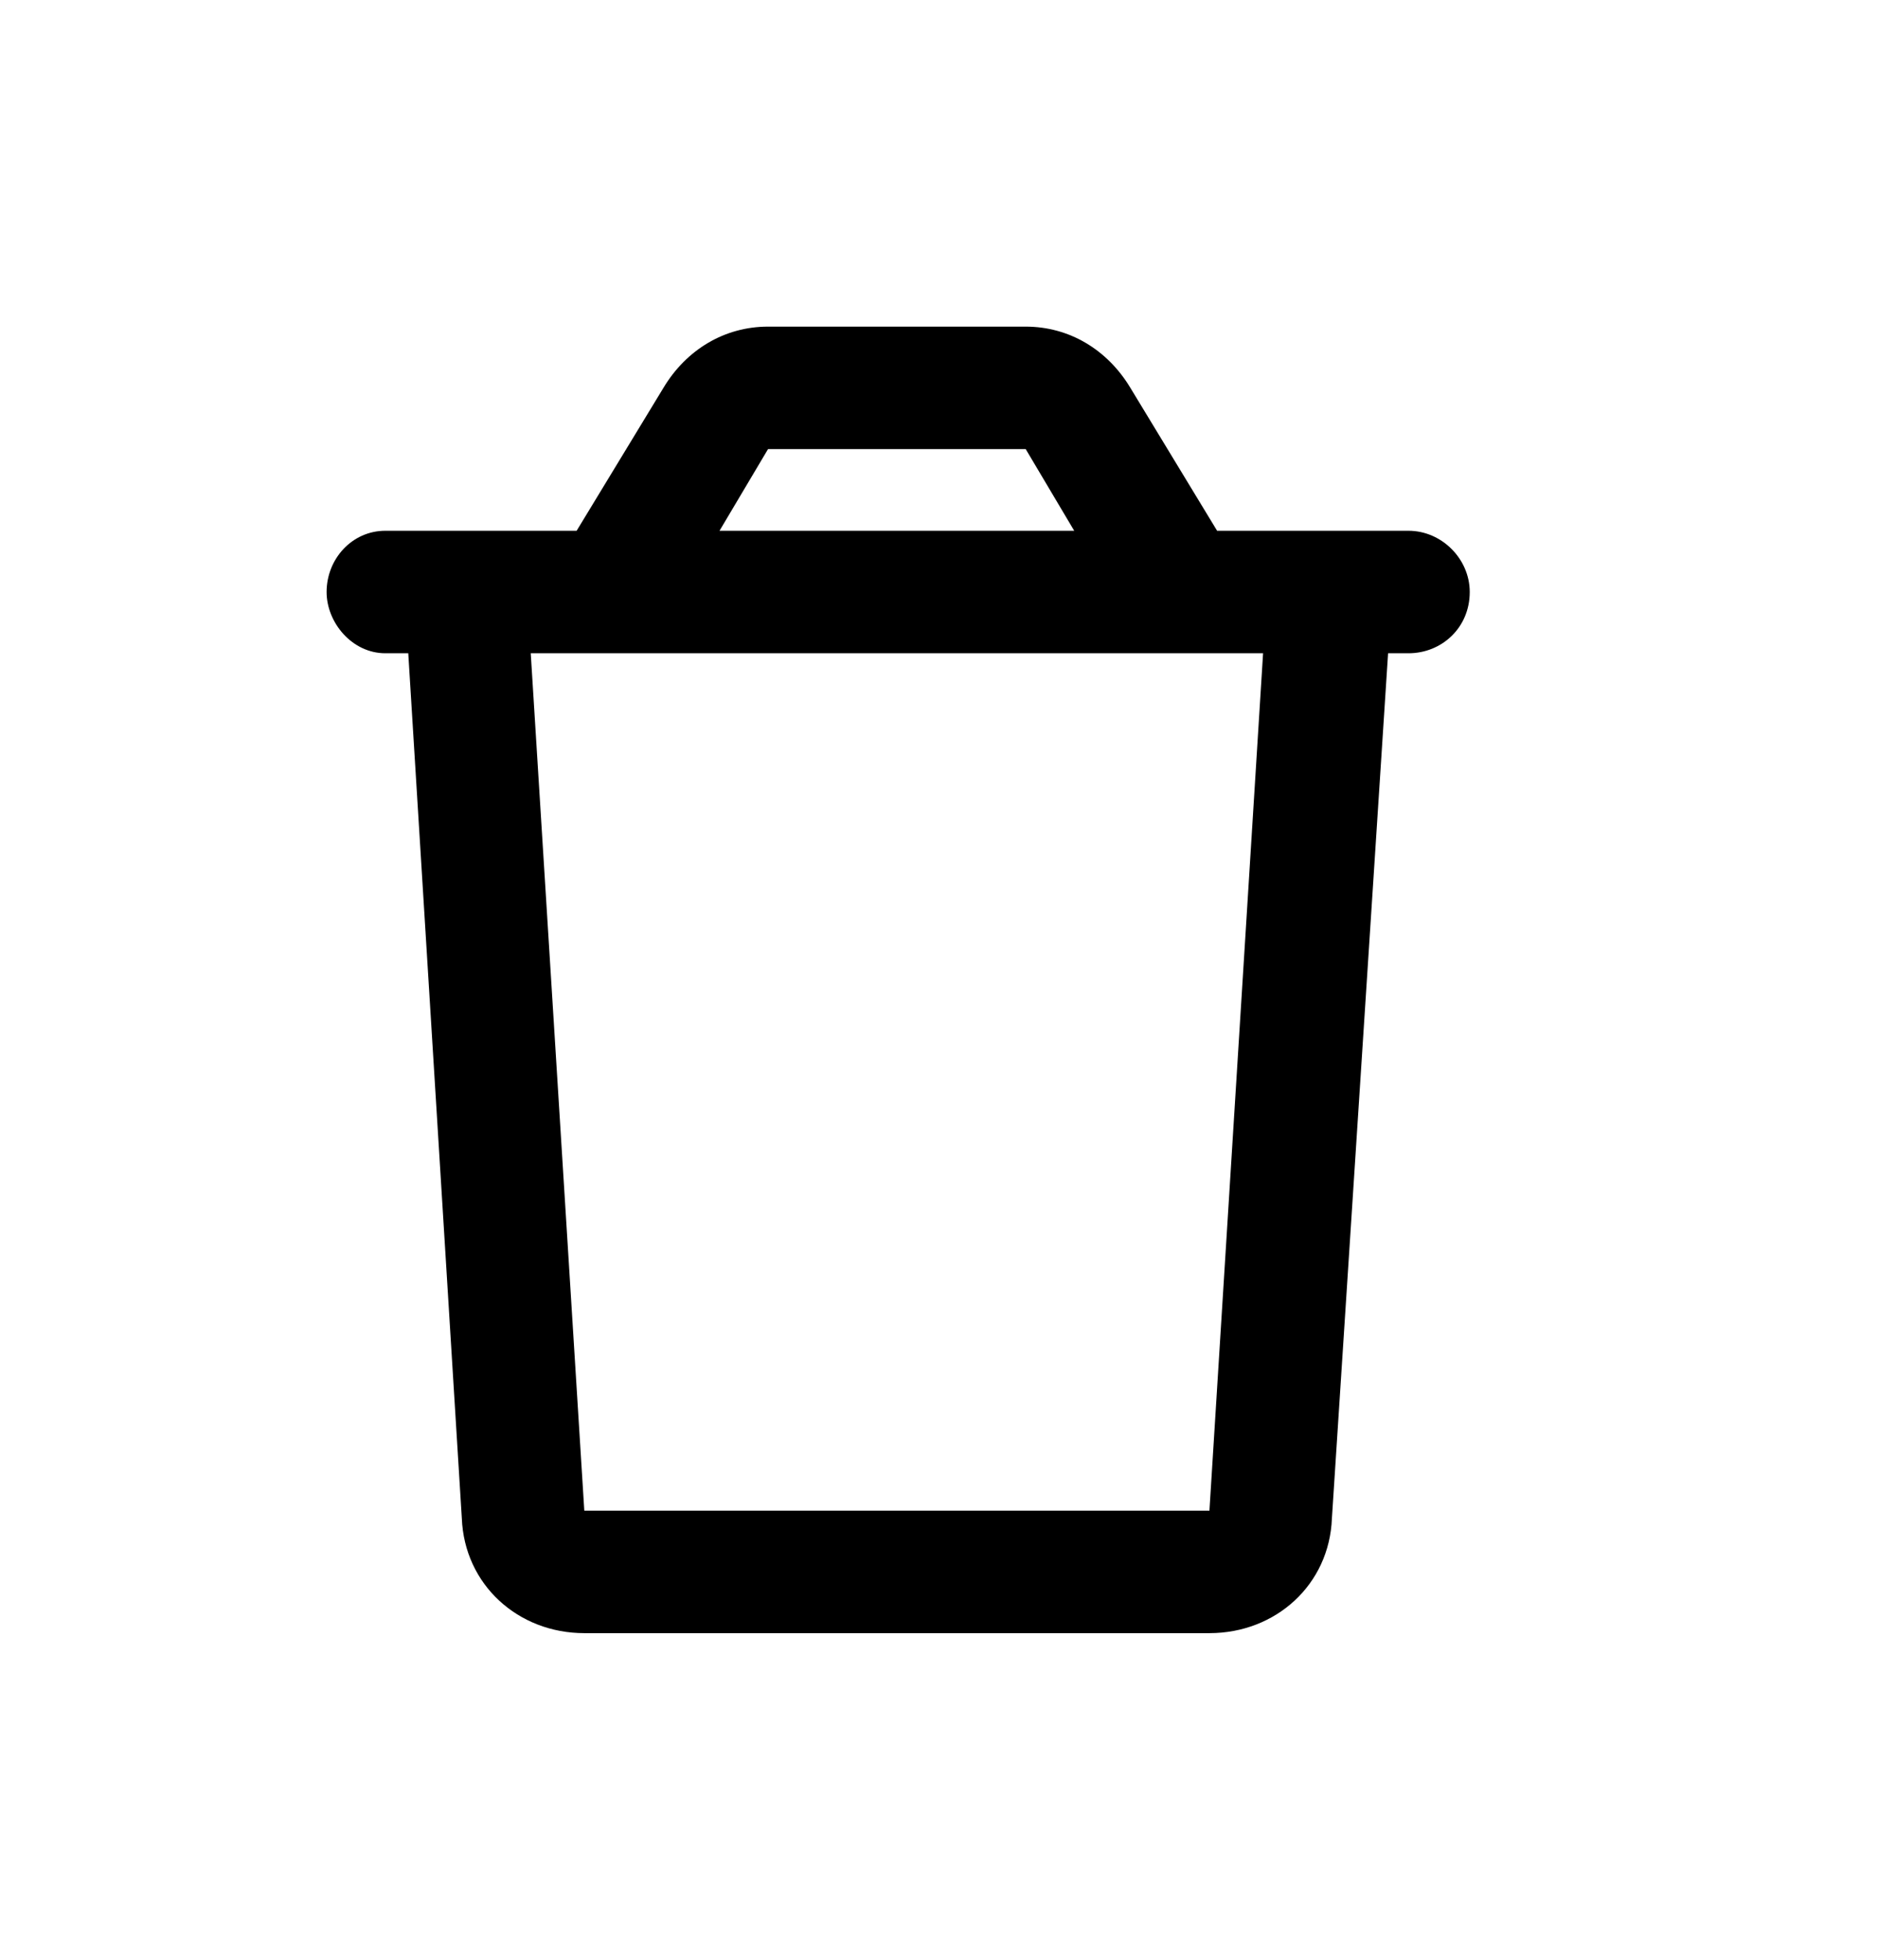 <svg viewBox="0 0 23 24" xmlns="http://www.w3.org/2000/svg">
<path style="transform: translate(4px, 4px)" d="M13.25 2.5C13.656 2.5 14 2.844 14 3.25C14 3.688 13.656 4 13.25 4H13L12.312 14.594C12.281 15.406 11.625 16 10.812 16H3.156C2.344 16 1.688 15.406 1.656 14.594L1 4H0.719C0.312 4 0 3.625 0 3.25C0 2.844 0.312 2.5 0.719 2.5H3.062L4.125 0.75C4.406 0.281 4.875 0 5.406 0H8.562C9.094 0 9.562 0.281 9.844 0.75L10.906 2.5H13.25ZM5.406 1.5L4.812 2.5H9.156L8.562 1.5H5.406ZM10.812 14.5L11.469 4H2.5L3.156 14.5H10.812Z" />
</svg>
